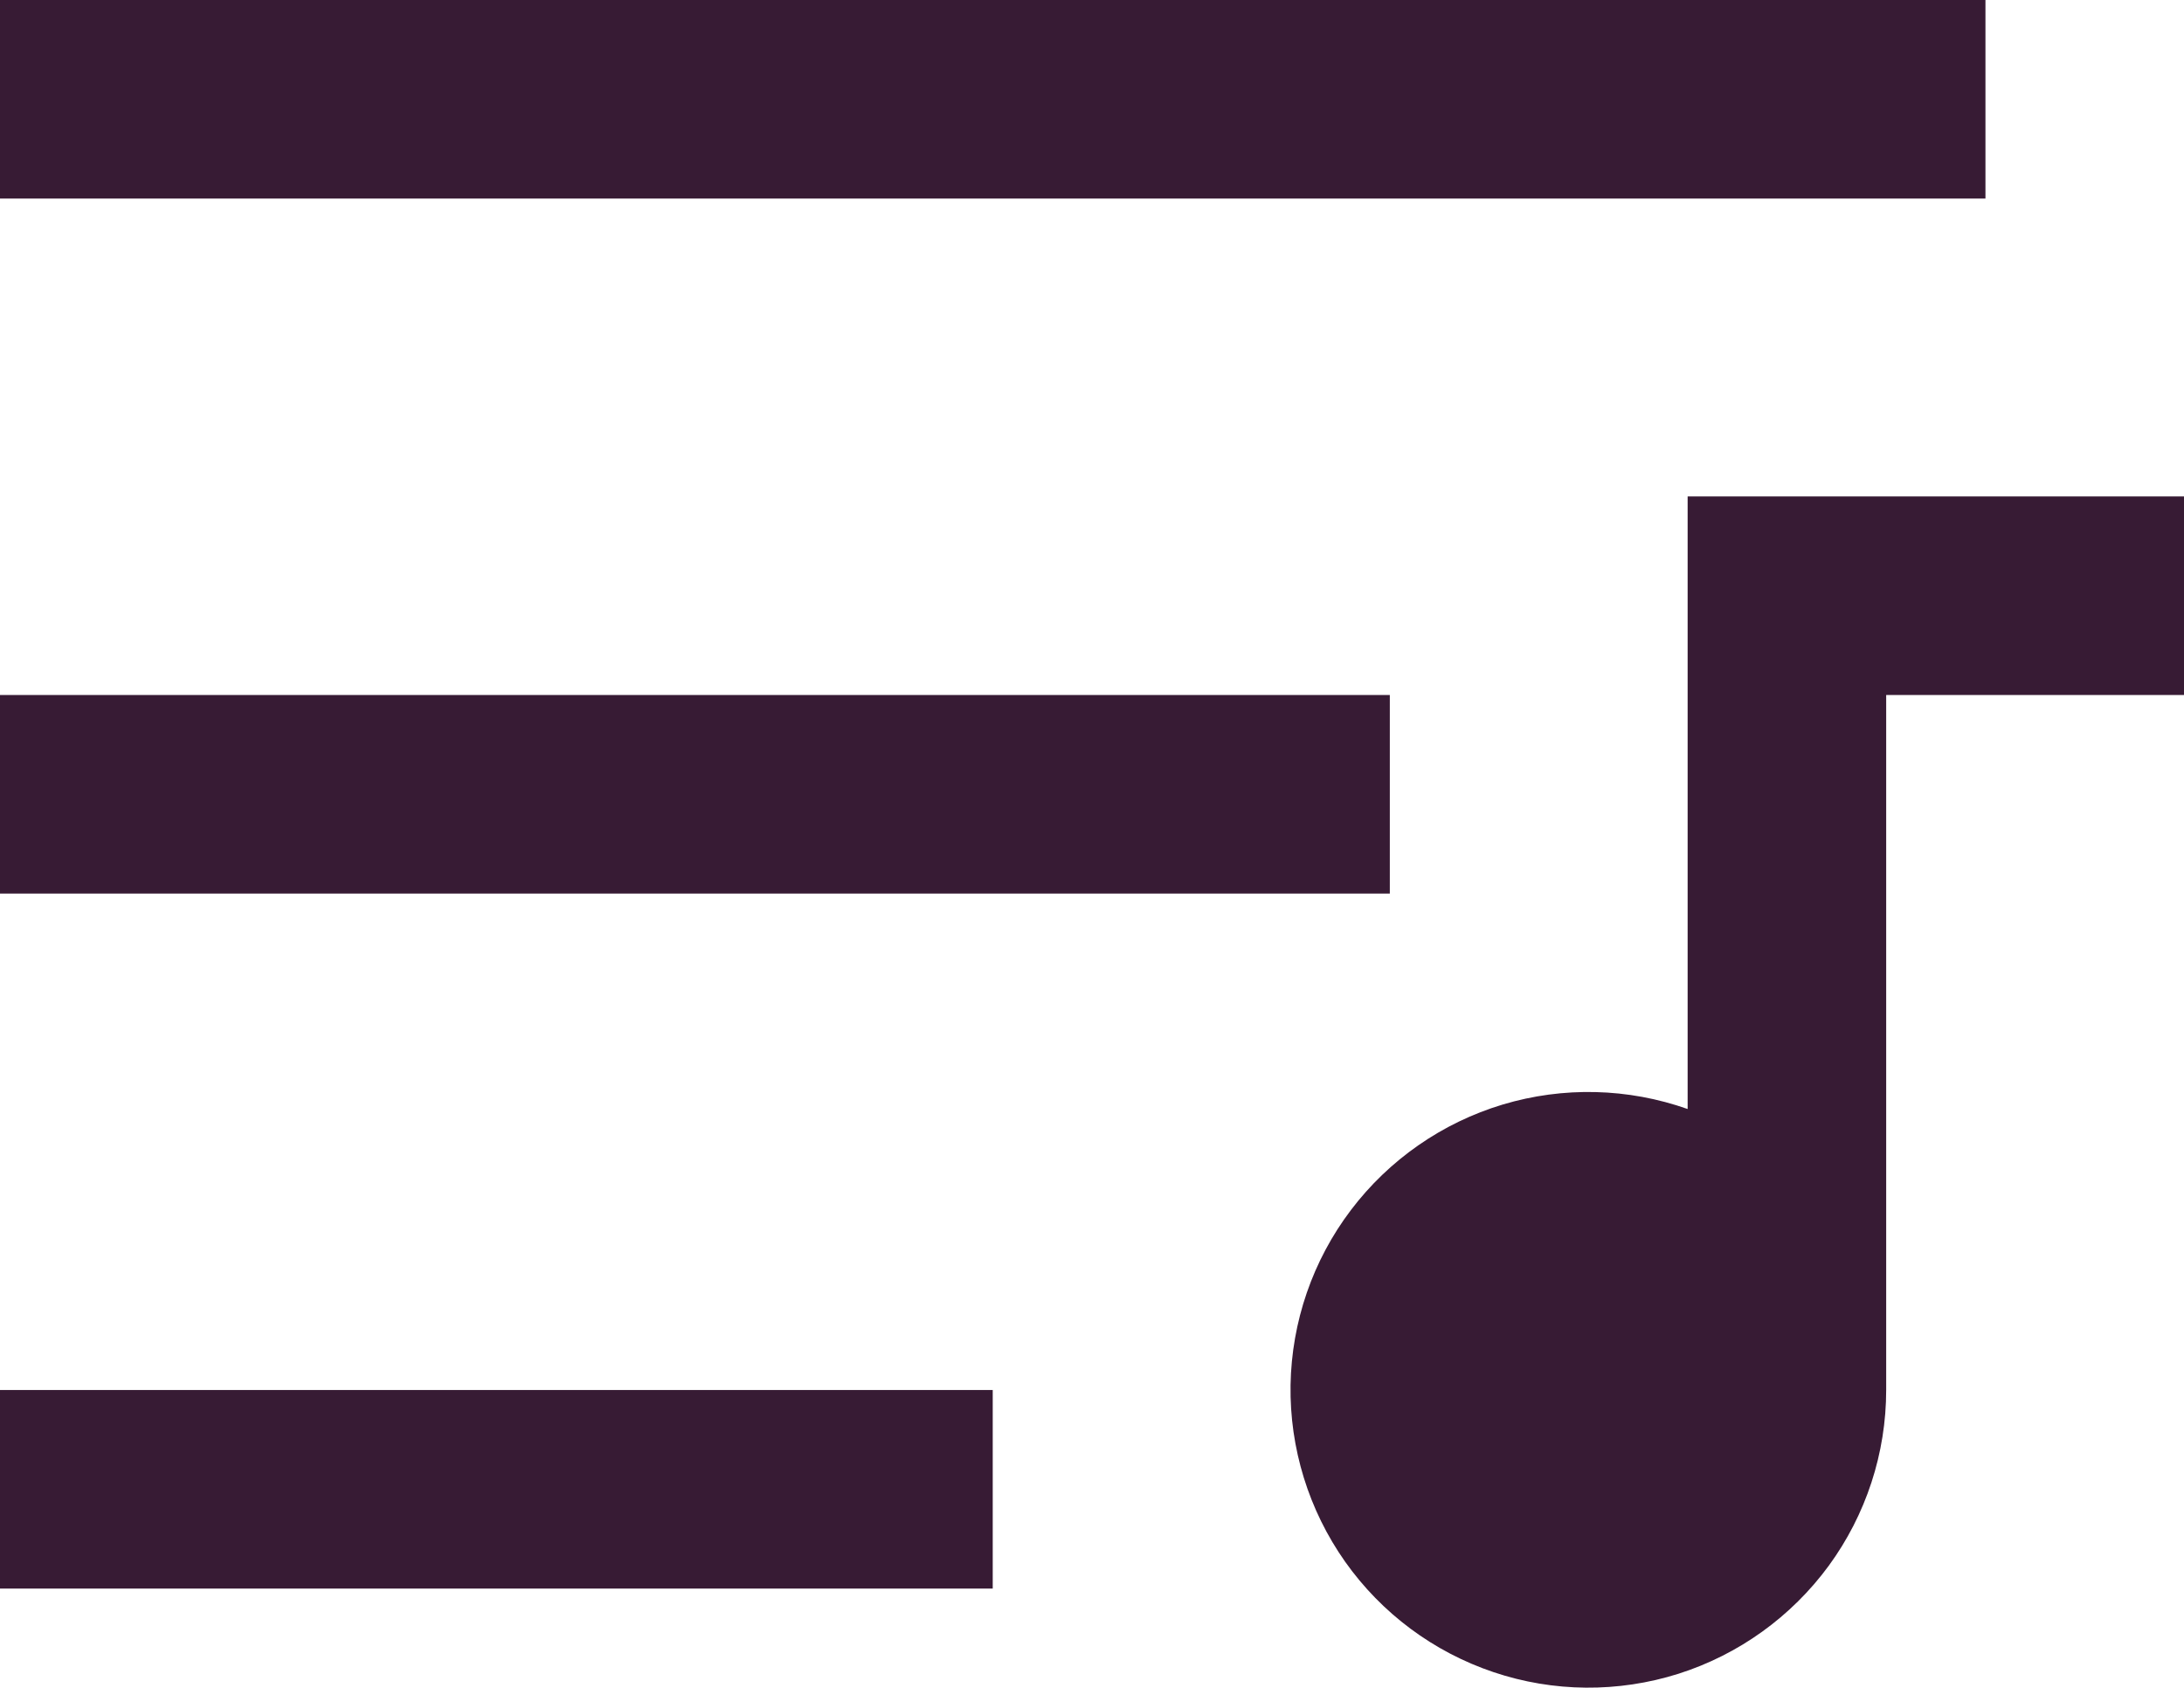 <svg width="22" height="17" viewBox="0 0 22 17" fill="none" xmlns="http://www.w3.org/2000/svg">
<path d="M0 14H10V16H0V14ZM0 7H14V9H0V7ZM0 0H20V2H0V0ZM17 11.17V5H22V7H19V14C19 14.637 18.797 15.257 18.421 15.771C18.044 16.284 17.515 16.665 16.908 16.858C16.301 17.05 15.648 17.045 15.045 16.842C14.441 16.639 13.918 16.25 13.55 15.73C13.183 15.21 12.99 14.586 13 13.95C13.011 13.313 13.223 12.696 13.608 12.188C13.992 11.681 14.528 11.308 15.137 11.125C15.747 10.942 16.4 10.958 17 11.17Z" fill="#371B34"/>
</svg>
